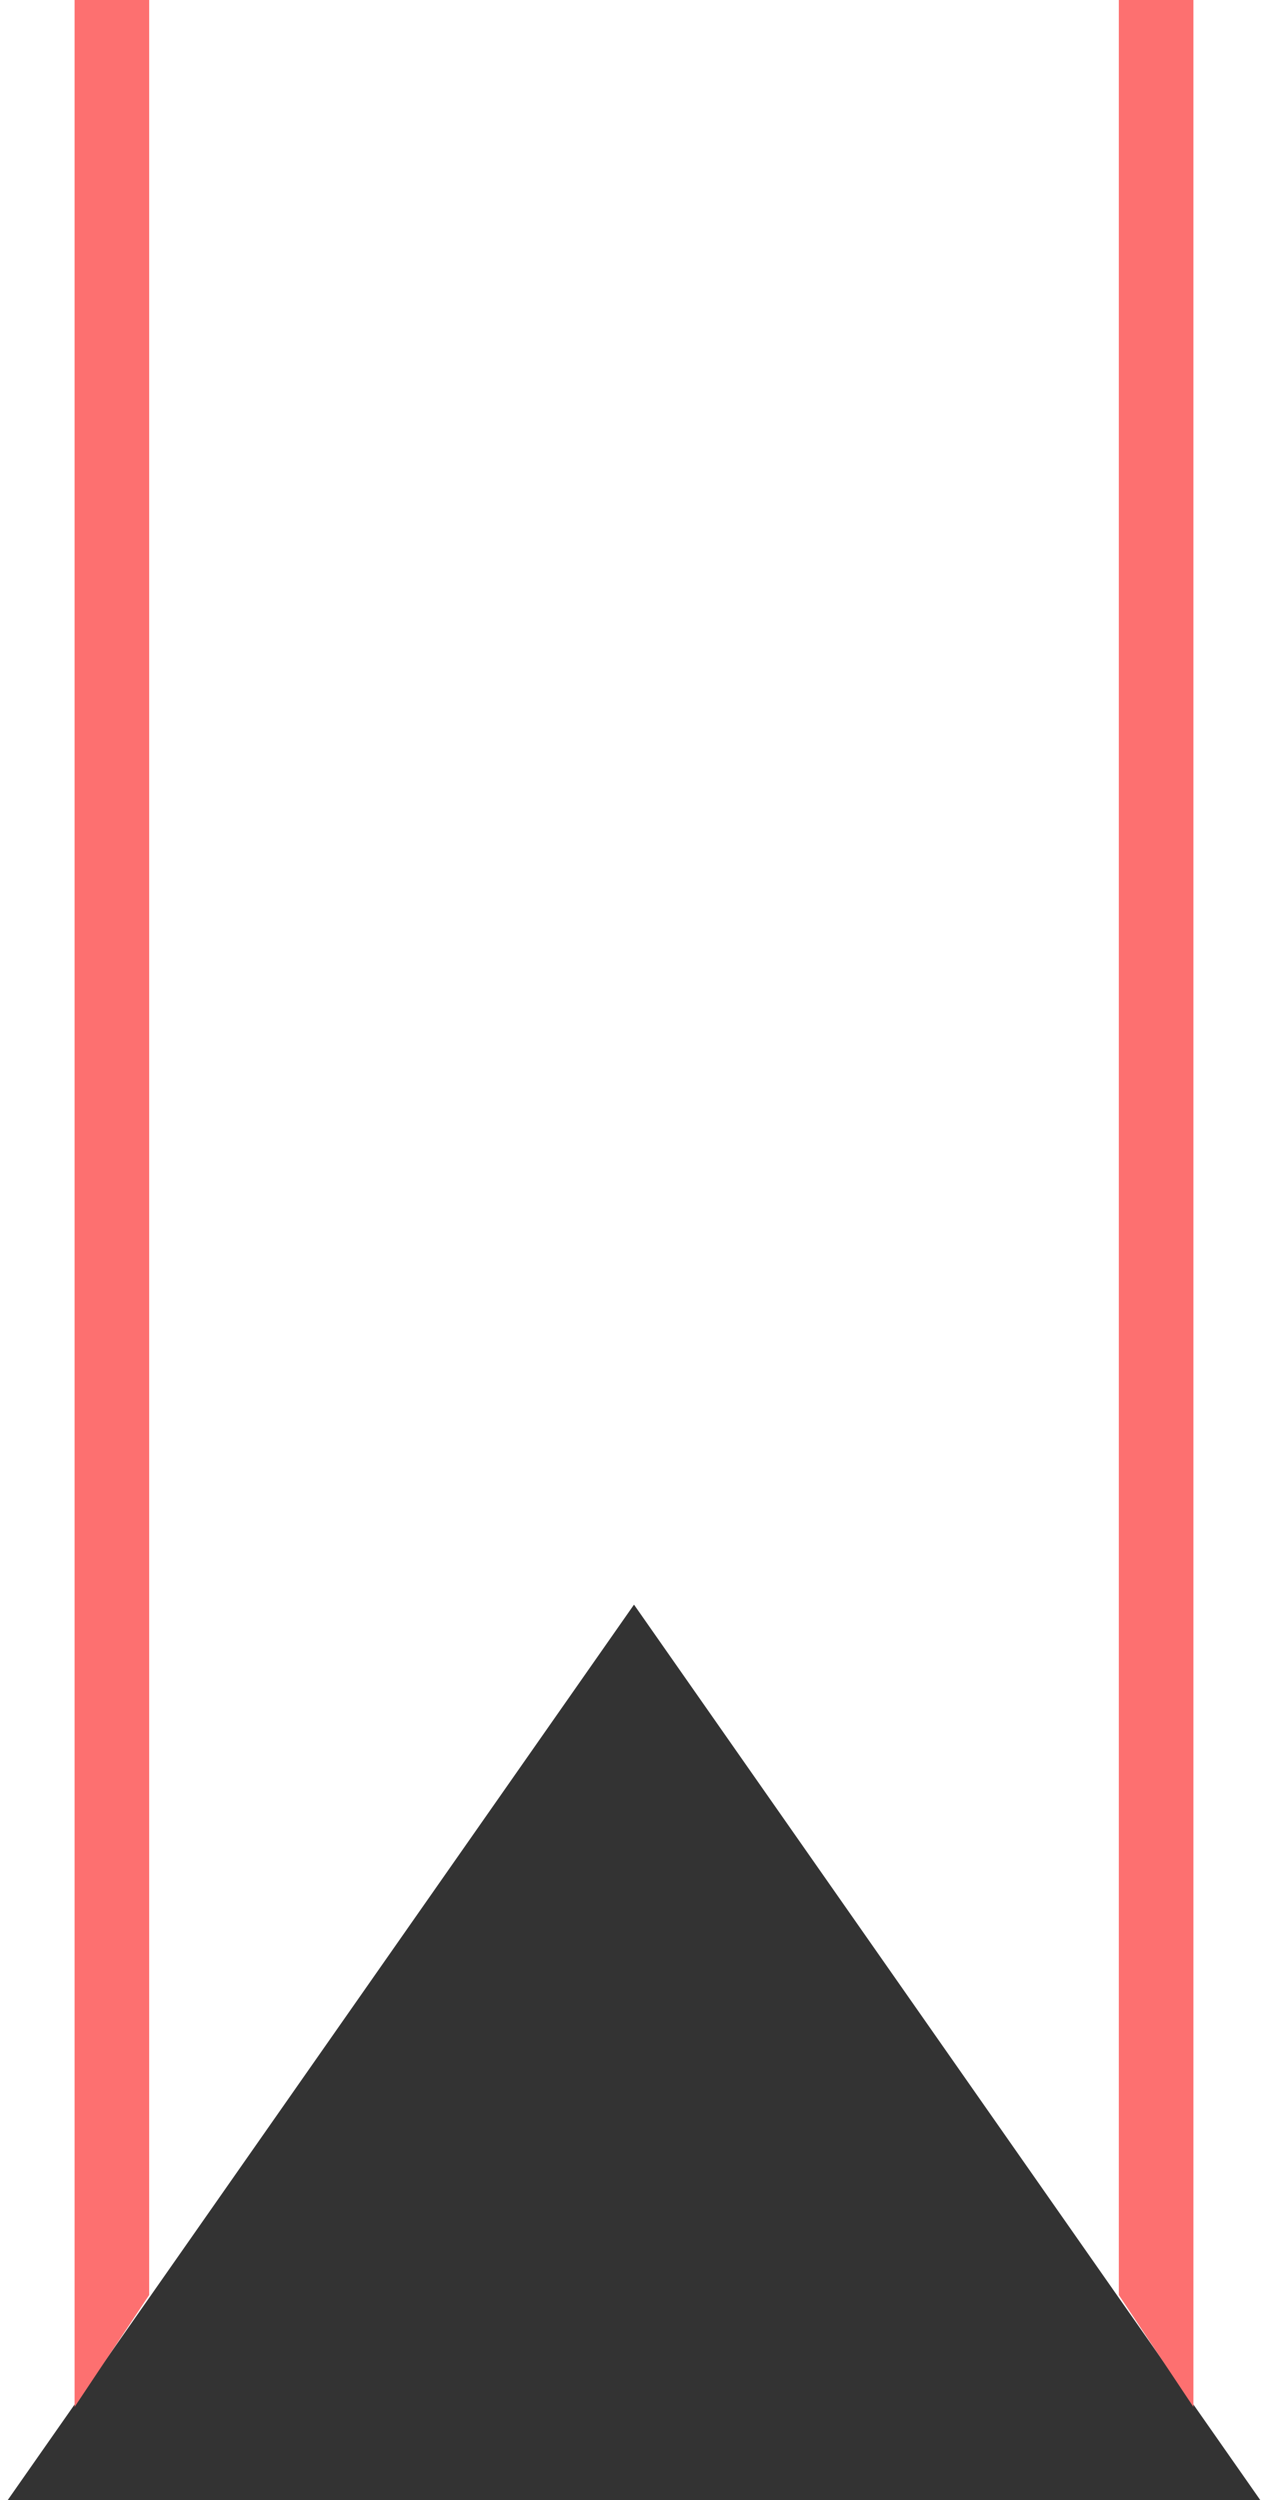 <svg width="34" height="67" viewBox="0 0 34 67" fill="none" xmlns="http://www.w3.org/2000/svg">
<rect x="0" y="0" width="34" height="67" fill="#333333" stroke="none"/>
<path fill-rule="evenodd" clip-rule="evenodd" d="M34 0H0V67H0.204L17 43L33.796 67H34V0Z" fill="white"/>
<path d="M2 0H4V61.5L2 64.5V0Z" fill="#FD7070"/>
<path d="M32 0H30V61.5L32 64.5V0Z" fill="#FD7070"/>
</svg>
